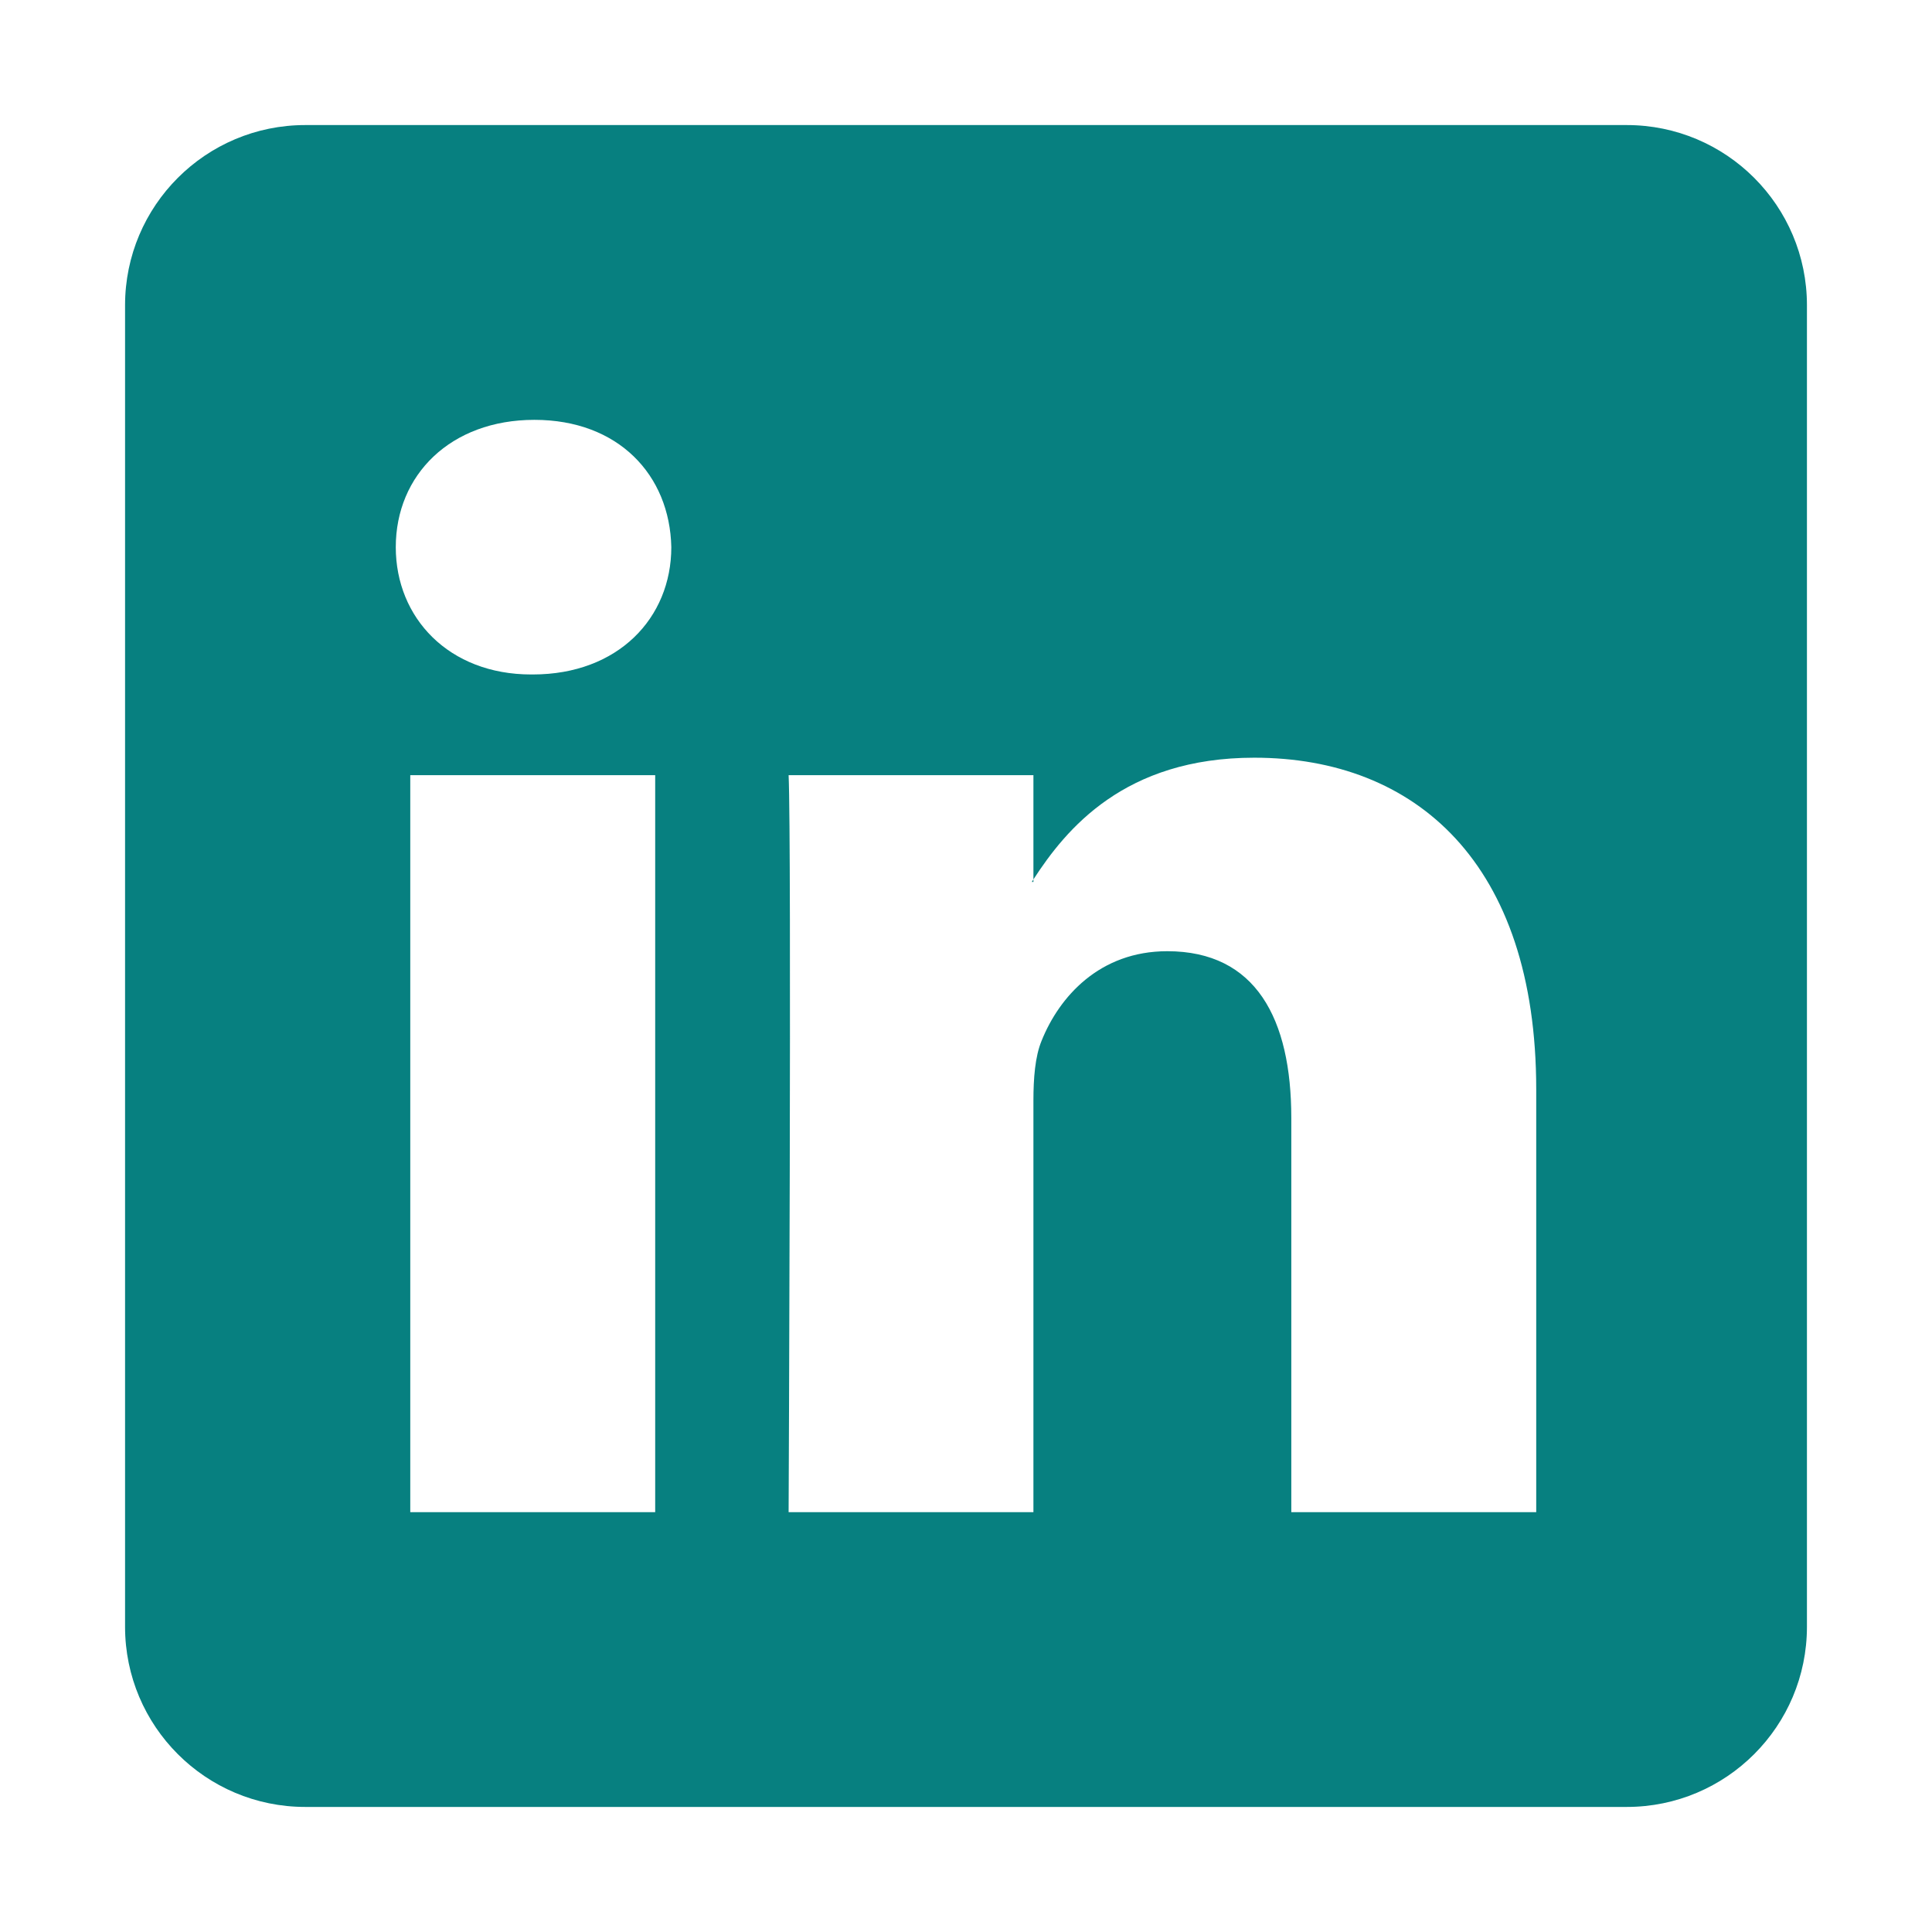 <svg xmlns="http://www.w3.org/2000/svg" height="100%" stroke-miterlimit="10" style="fill-rule:nonzero;clip-rule:evenodd;stroke-linecap:round;stroke-linejoin:round;" version="1.1" viewBox="0 0 3000 3000" width="100%"> <defs fill="#000000"> <linearGradient gradientTransform="matrix(1 0 0 1 0 0)" gradientUnits="userSpaceOnUse" id="LinearGradient" x1="1500.14" x2="2805.81" y1="1500.08" y2="194.188" fill="#000000"> <stop offset="0" stop-color="#7e7e7e" fill="#000000"/> <stop offset="0.556" stop-color="#c8c8c8" fill="#000000"/> <stop offset="1" stop-color="#7e7e7e" fill="#000000"/> </linearGradient> </defs> <g id="Layer-1"/> <g id="Layer-3"> <path d="M474 194.188C319.461 194.187 194.187 319.461 194.188 474L194.188 2526C194.187 2680.54 319.461 2805.81 474 2805.81L2526 2805.81C2680.54 2805.81 2805.81 2680.54 2805.81 2526L2805.81 474C2805.81 319.461 2680.54 194.188 2526 194.188L474 194.188ZM829.812 651.938C960.014 651.937 1040.03 737.322 1042.41 849.625C1042.41 959.552 959.859 1047.31 827.281 1047.31C827.281 1047.31 824.75 1047.31 824.75 1047.31C697.083 1047.31 614.562 959.552 614.562 849.625C614.562 737.481 699.611 651.938 829.812 651.938ZM1947.62 1176.56C2197.89 1176.56 2385.44 1340.02 2385.44 1691.66L2385.44 2348.06L2005.12 2348.06L2005.12 1735.84C2005.12 1581.88 1950.15 1477.03 1812.5 1477.03C1707.33 1477.03 1644.78 1547.83 1617.38 1616.09C1607.24 1640.49 1604.69 1674.72 1604.69 1708.94L1604.69 2348.06L1224.56 2348.06C1224.56 2348.06 1229.31 1311.05 1224.56 1203.66L1604.69 1203.66L1604.69 1365.53C1655.37 1287.44 1745.83 1176.56 1947.62 1176.56ZM637.062 1203.66L1017.38 1203.66L1017.38 2348.06L637.062 2348.06L637.062 1203.66ZM1604.69 1365.53C1603.84 1366.85 1603 1368.15 1602.16 1369.47L1604.69 1369.47L1604.69 1365.53Z" fill="#078080" fill-rule="nonzero" opacity="1" stroke="none"/> </g> </svg>